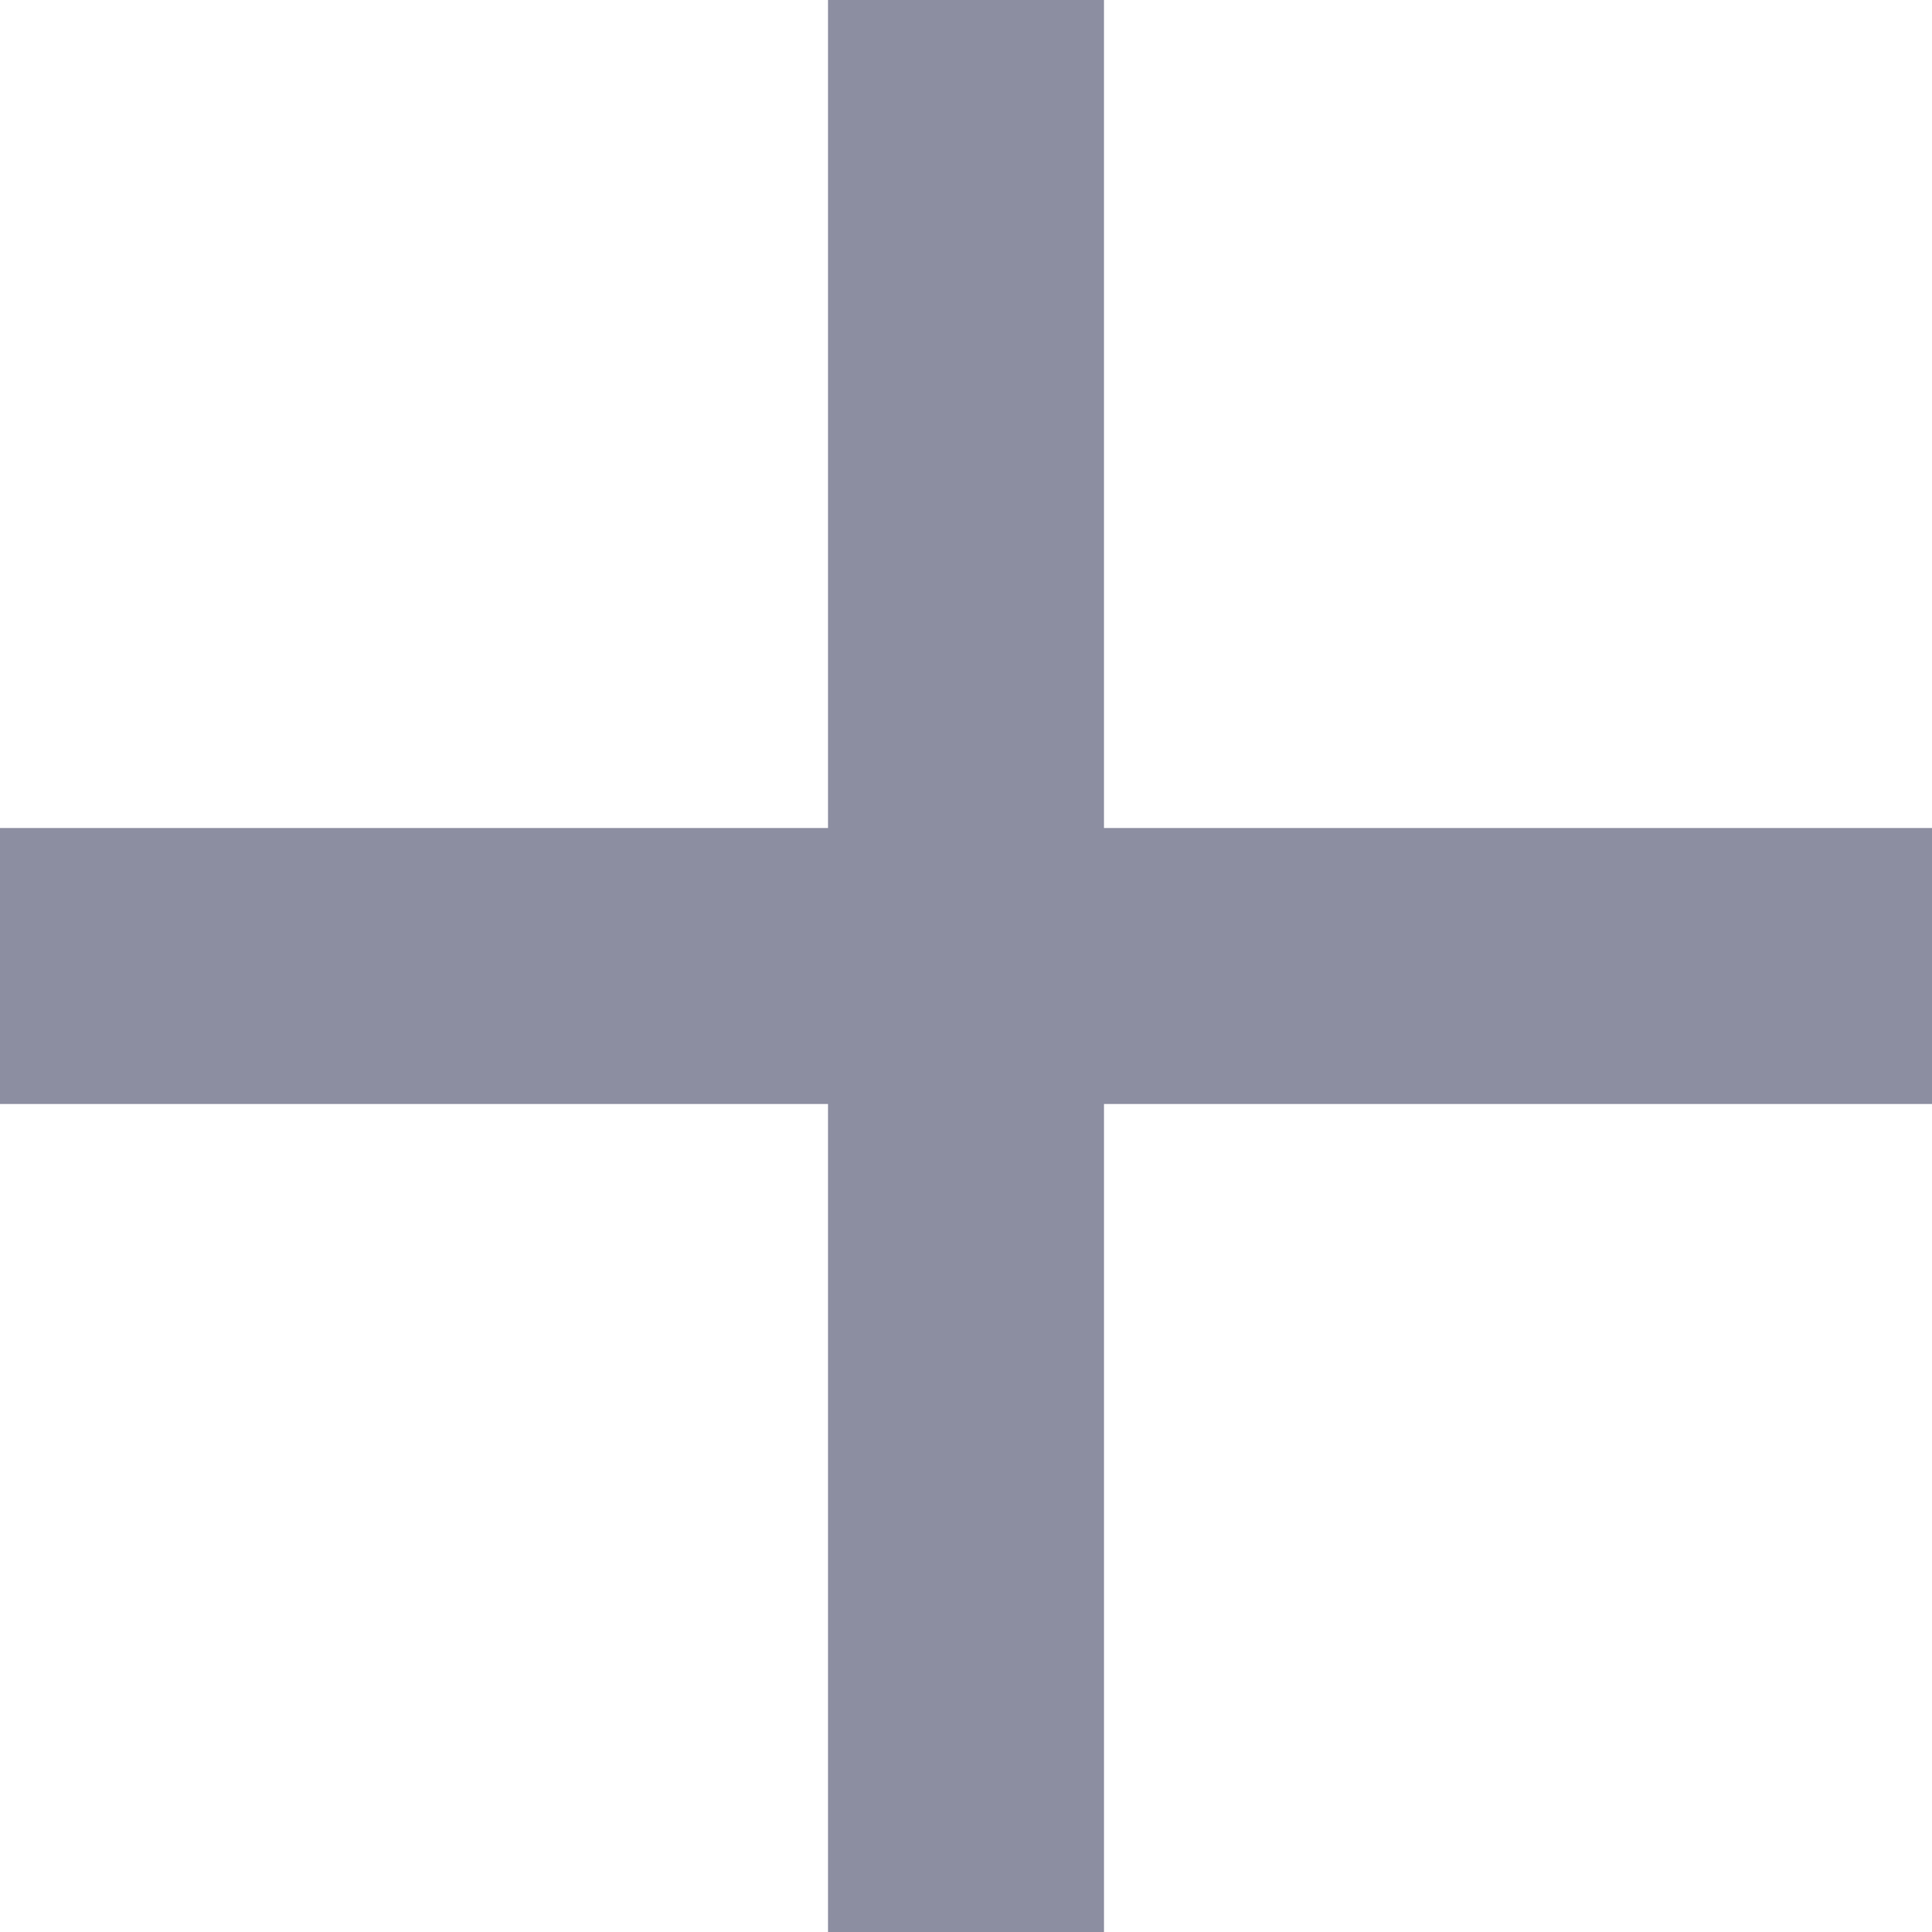 <svg xmlns="http://www.w3.org/2000/svg" width="12" height="12" viewBox="0 0 12 12">
    <path fill="#5B5F7A" fill-rule="evenodd" d="M12 6.857H6.857V12H5.143V6.857H0V5.143h5.143V0h1.714v5.143H12z" opacity=".702"/>
</svg>
